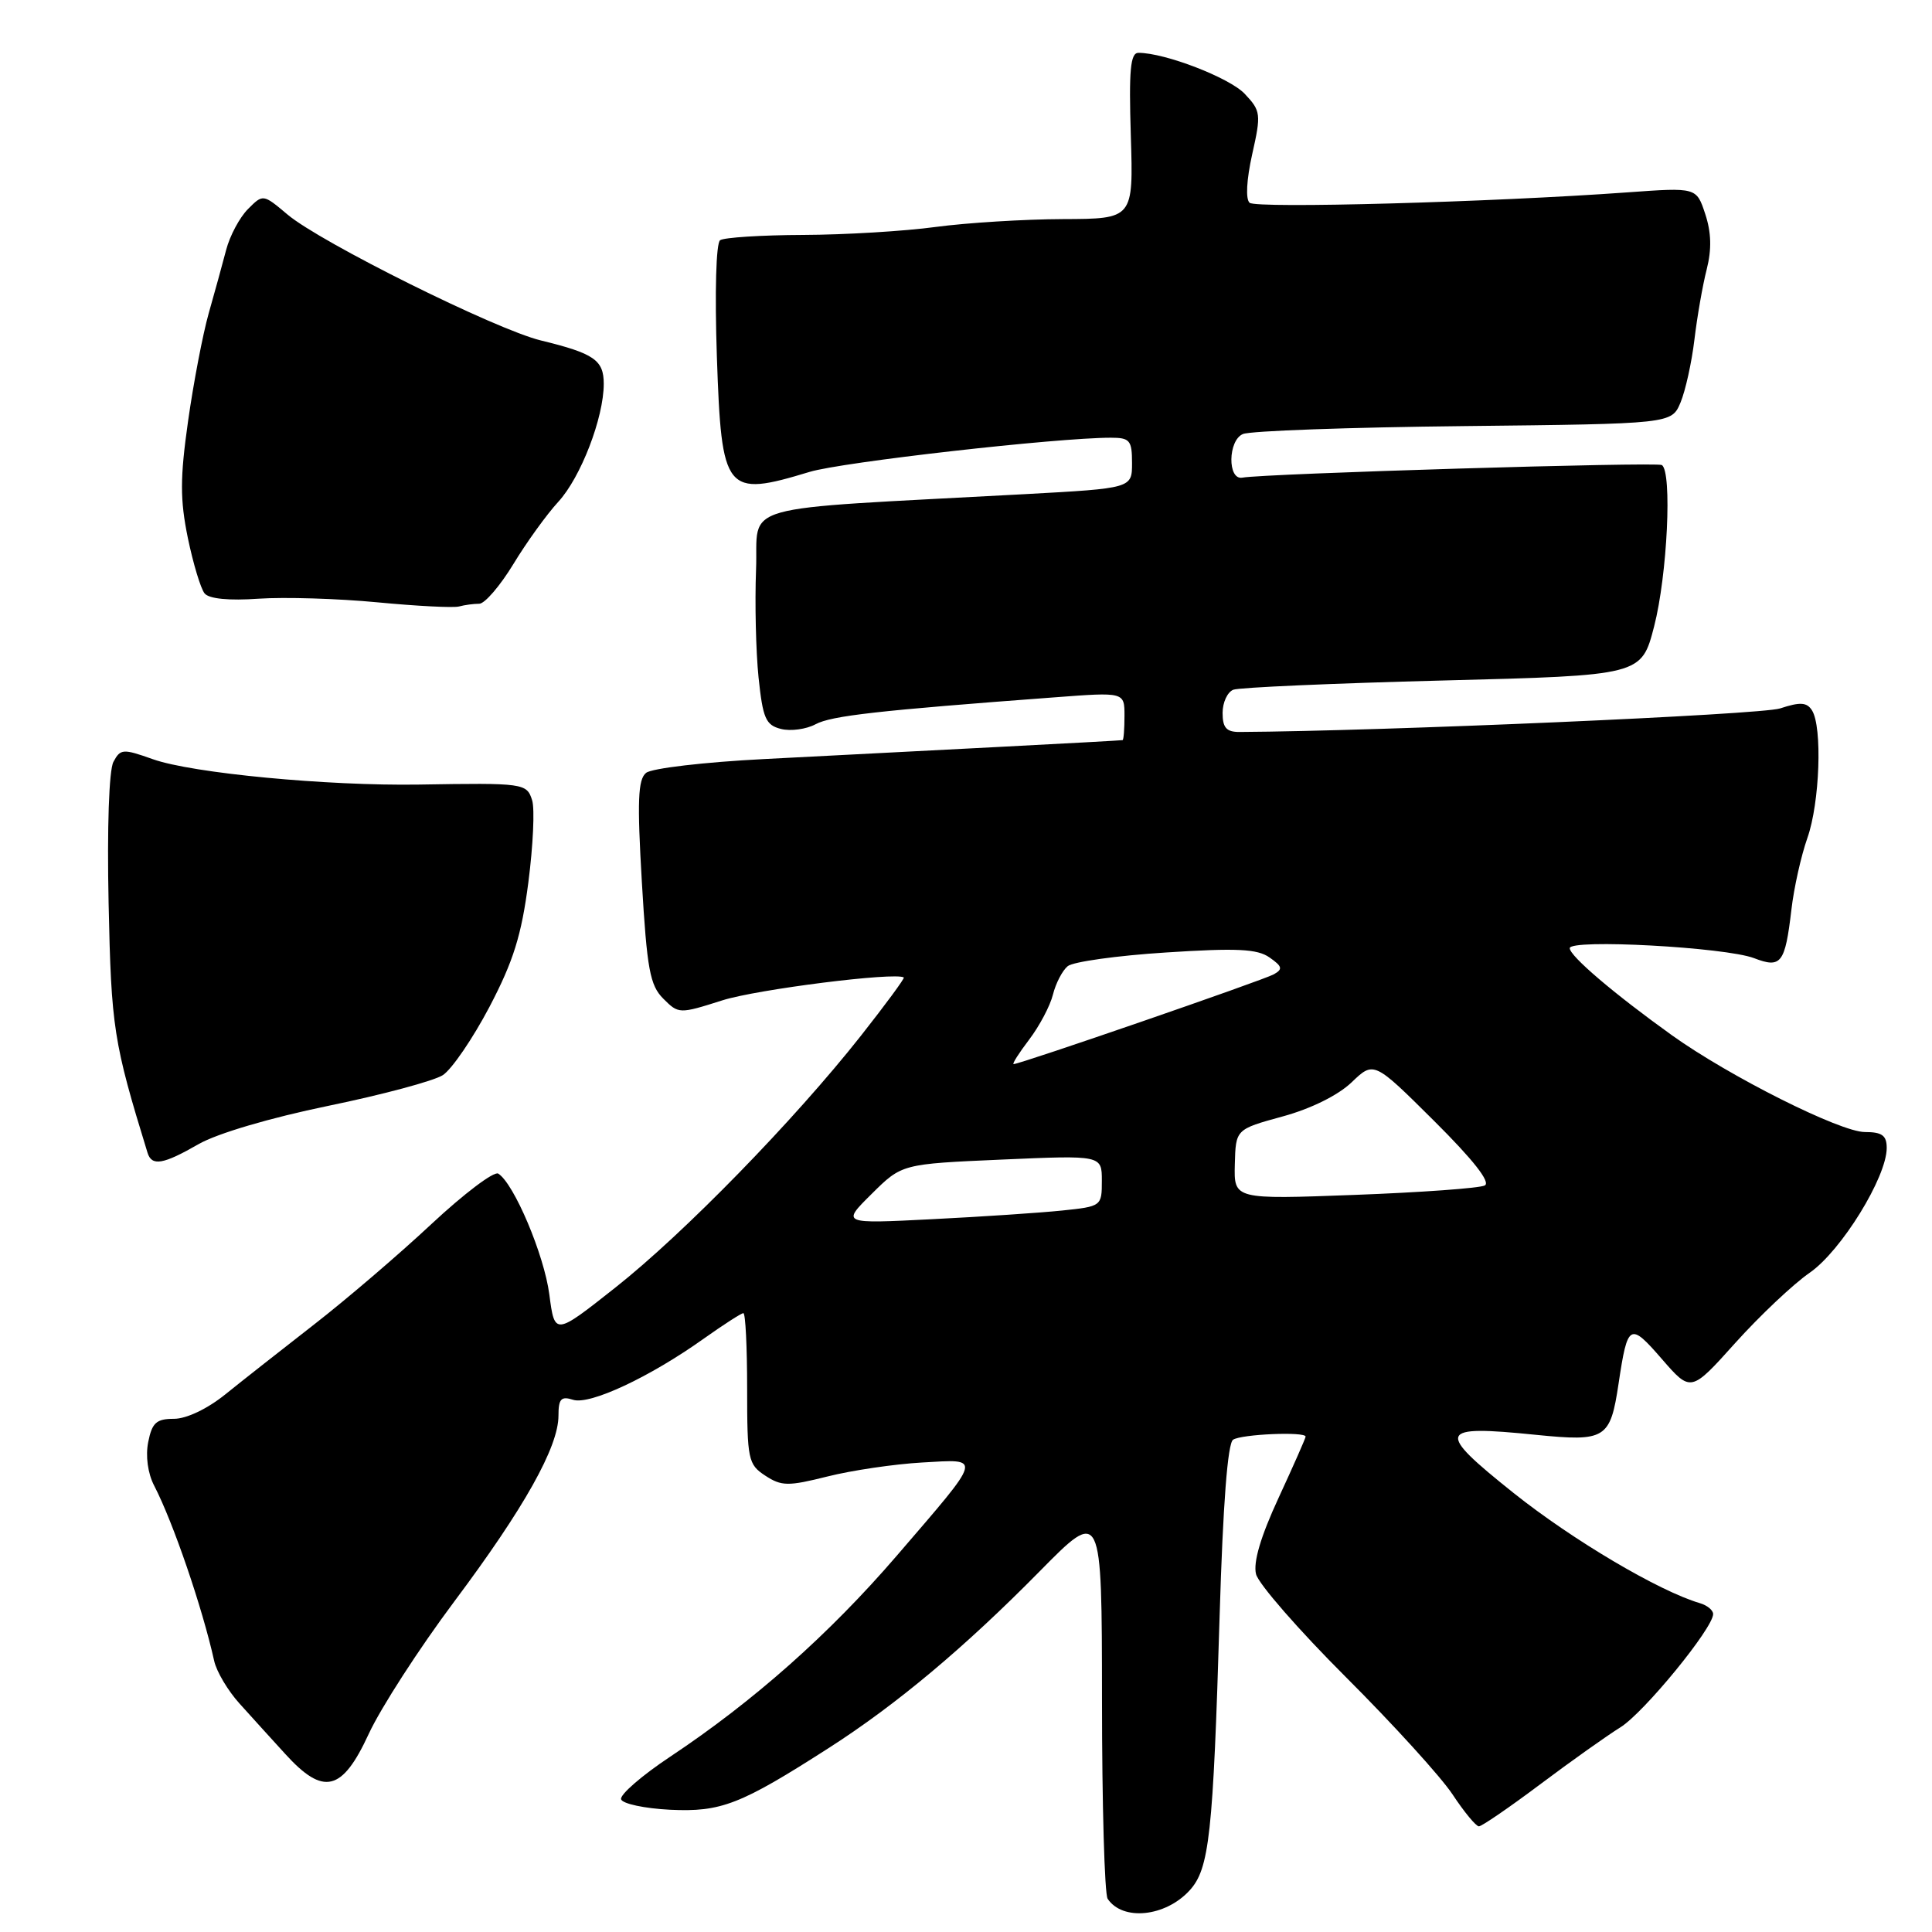 <?xml version="1.0" encoding="UTF-8" standalone="no"?>
<!DOCTYPE svg PUBLIC "-//W3C//DTD SVG 1.1//EN" "http://www.w3.org/Graphics/SVG/1.1/DTD/svg11.dtd" >
<svg xmlns="http://www.w3.org/2000/svg" xmlns:xlink="http://www.w3.org/1999/xlink" version="1.1" viewBox="0 0 256 256">
 <g >
 <path fill="currentColor"
d=" M 157.61 250.51 C 160.25 247.64 160.74 243.20 161.61 214.00 C 162.05 199.32 162.67 191.24 163.39 190.77 C 164.49 190.03 173.00 189.67 173.00 190.36 C 173.00 190.56 171.39 194.21 169.42 198.47 C 167.04 203.61 166.04 207.01 166.43 208.58 C 166.76 209.88 172.12 216.02 178.35 222.24 C 184.57 228.45 190.93 235.44 192.47 237.77 C 194.01 240.10 195.58 242.00 195.96 242.00 C 196.34 242.00 199.99 239.50 204.07 236.44 C 208.16 233.37 212.94 229.98 214.71 228.88 C 217.82 226.95 227.00 215.74 227.00 213.87 C 227.00 213.36 226.21 212.71 225.25 212.43 C 219.83 210.84 208.37 204.06 200.56 197.83 C 190.18 189.54 190.46 188.80 203.50 190.12 C 212.76 191.05 213.37 190.67 214.47 183.33 C 215.67 175.33 215.95 175.17 220.20 180.07 C 224.05 184.50 224.05 184.50 229.93 177.95 C 233.17 174.35 237.61 170.15 239.80 168.64 C 243.98 165.74 250.00 155.98 250.00 152.11 C 250.00 150.45 249.38 150.00 247.10 150.00 C 243.84 150.00 229.13 142.62 221.50 137.15 C 213.86 131.67 208.00 126.68 208.00 125.64 C 208.00 124.39 228.61 125.51 232.42 126.96 C 236.01 128.34 236.53 127.67 237.37 120.54 C 237.70 117.66 238.66 113.38 239.49 111.03 C 241.13 106.38 241.49 96.33 240.10 94.13 C 239.42 93.05 238.54 92.99 235.87 93.87 C 233.33 94.70 183.24 96.88 164.25 96.99 C 162.51 97.00 162.00 96.43 162.00 94.47 C 162.00 93.08 162.64 91.69 163.43 91.39 C 164.22 91.09 176.71 90.54 191.18 90.17 C 217.50 89.50 217.50 89.50 219.18 83.00 C 220.93 76.23 221.59 62.48 220.20 61.62 C 219.50 61.19 167.55 62.75 164.62 63.29 C 162.63 63.66 162.70 58.33 164.70 57.51 C 165.69 57.09 178.87 56.62 194.00 56.46 C 221.49 56.16 221.49 56.16 222.68 53.33 C 223.33 51.77 224.16 48.02 224.52 45.00 C 224.88 41.98 225.61 37.78 226.15 35.68 C 226.82 33.04 226.76 30.79 225.95 28.35 C 224.79 24.83 224.79 24.83 215.64 25.49 C 197.65 26.79 166.48 27.65 165.58 26.87 C 165.03 26.39 165.17 23.83 165.92 20.45 C 167.12 15.11 167.07 14.70 164.94 12.44 C 162.94 10.31 154.37 7.00 150.85 7.00 C 149.78 7.00 149.57 9.28 149.84 18.00 C 150.18 29.00 150.18 29.00 140.84 29.03 C 135.70 29.05 128.12 29.52 124.00 30.07 C 119.88 30.63 111.97 31.11 106.42 31.13 C 100.88 31.15 95.93 31.47 95.42 31.83 C 94.88 32.22 94.70 38.68 94.99 47.29 C 95.61 65.32 96.09 65.92 107.27 62.53 C 111.54 61.23 140.04 58.00 147.19 58.00 C 149.71 58.00 150.00 58.34 150.00 61.35 C 150.00 64.70 150.00 64.70 135.75 65.48 C 96.66 67.60 100.54 66.51 100.18 75.50 C 100.01 79.90 100.16 86.31 100.51 89.75 C 101.08 95.20 101.46 96.08 103.49 96.59 C 104.77 96.91 106.83 96.63 108.06 95.97 C 110.16 94.84 116.30 94.15 139.75 92.40 C 149.00 91.70 149.00 91.70 149.00 94.85 C 149.00 96.58 148.89 98.03 148.75 98.07 C 148.61 98.11 141.07 98.52 132.00 98.99 C 122.92 99.46 109.08 100.17 101.23 100.58 C 93.38 100.98 86.35 101.80 85.61 102.41 C 84.53 103.28 84.42 106.15 85.05 116.89 C 85.73 128.44 86.12 130.56 87.89 132.33 C 89.92 134.36 90.00 134.37 95.72 132.55 C 100.34 131.09 118.65 128.78 119.76 129.52 C 119.91 129.61 117.34 133.10 114.07 137.25 C 105.26 148.42 90.60 163.46 81.50 170.64 C 73.50 176.96 73.50 176.96 72.79 171.53 C 72.11 166.28 68.10 156.80 66.02 155.51 C 65.46 155.16 61.48 158.17 57.17 162.19 C 52.87 166.21 45.87 172.20 41.62 175.50 C 37.38 178.80 32.09 182.96 29.87 184.75 C 27.48 186.68 24.71 188.00 23.05 188.00 C 20.72 188.00 20.15 188.52 19.64 191.07 C 19.27 192.92 19.58 195.23 20.43 196.86 C 22.95 201.73 26.81 213.01 28.38 220.08 C 28.69 221.49 30.20 224.03 31.73 225.72 C 33.25 227.41 35.97 230.41 37.78 232.39 C 42.86 237.99 45.33 237.40 48.86 229.75 C 50.45 226.31 55.54 218.43 60.17 212.24 C 69.46 199.83 74.00 191.73 74.00 187.58 C 74.00 185.35 74.35 184.97 75.94 185.48 C 78.16 186.19 86.09 182.48 93.25 177.38 C 95.87 175.52 98.23 174.00 98.50 174.00 C 98.78 174.00 99.00 178.49 99.00 183.98 C 99.00 193.41 99.13 194.04 101.40 195.53 C 103.56 196.94 104.42 196.95 109.65 195.64 C 112.87 194.83 118.50 194.00 122.17 193.79 C 130.19 193.34 130.35 192.74 118.81 206.16 C 109.90 216.51 99.86 225.42 88.82 232.76 C 85.04 235.27 82.10 237.82 82.30 238.42 C 82.50 239.01 85.41 239.63 88.78 239.80 C 95.55 240.12 98.09 239.14 109.86 231.59 C 118.79 225.86 127.81 218.31 137.75 208.22 C 146.00 199.85 146.00 199.85 146.02 225.18 C 146.02 239.10 146.36 251.00 146.77 251.60 C 148.75 254.57 154.40 254.00 157.61 250.51 Z  M 26.32 151.60 C 28.80 150.18 35.80 148.12 43.50 146.53 C 50.65 145.06 57.48 143.23 58.68 142.46 C 59.87 141.68 62.65 137.61 64.86 133.41 C 68.03 127.36 69.10 123.93 70.01 116.92 C 70.64 112.06 70.87 107.16 70.51 106.04 C 69.80 103.78 69.43 103.73 55.50 103.96 C 43.36 104.15 25.46 102.45 20.26 100.60 C 16.29 99.19 15.96 99.21 15.03 100.95 C 14.44 102.05 14.18 109.69 14.39 119.65 C 14.74 136.21 15.03 138.06 19.55 152.75 C 20.11 154.56 21.61 154.31 26.32 151.60 Z  M 63.50 80.00 C 64.23 80.00 66.26 77.64 68.02 74.75 C 69.77 71.86 72.45 68.15 73.97 66.50 C 76.95 63.27 80.00 55.36 80.00 50.86 C 80.00 47.71 78.73 46.83 71.66 45.11 C 65.67 43.65 42.49 32.13 38.10 28.43 C 34.86 25.70 34.85 25.70 32.86 27.70 C 31.76 28.80 30.46 31.23 29.97 33.10 C 29.48 34.97 28.44 38.76 27.65 41.53 C 26.87 44.30 25.64 50.72 24.92 55.80 C 23.85 63.36 23.85 66.19 24.89 71.28 C 25.60 74.70 26.60 78.01 27.11 78.63 C 27.70 79.35 30.35 79.61 34.28 79.33 C 37.70 79.10 44.77 79.31 50.00 79.81 C 55.23 80.31 60.10 80.56 60.83 80.36 C 61.56 80.16 62.76 80.00 63.50 80.00 Z  M 115.50 158.20 C 119.50 154.23 119.50 154.23 132.75 153.65 C 146.00 153.07 146.00 153.07 146.00 156.46 C 146.00 159.82 145.95 159.86 140.75 160.40 C 137.86 160.70 130.10 161.22 123.50 161.55 C 111.50 162.16 111.50 162.16 115.50 158.20 Z  M 163.62 154.28 C 163.74 149.64 163.74 149.64 169.94 147.94 C 173.69 146.92 177.30 145.13 179.09 143.42 C 182.04 140.59 182.04 140.59 190.01 148.51 C 195.22 153.69 197.55 156.66 196.74 157.08 C 196.06 157.44 188.30 158.00 179.50 158.33 C 163.50 158.93 163.50 158.93 163.62 154.28 Z  M 136.37 137.75 C 137.73 135.96 139.15 133.28 139.52 131.79 C 139.89 130.30 140.77 128.60 141.48 128.02 C 142.18 127.44 148.03 126.62 154.48 126.21 C 163.89 125.60 166.60 125.73 168.22 126.87 C 169.92 128.06 170.01 128.42 168.77 129.11 C 167.37 129.89 135.18 141.00 134.31 141.00 C 134.08 141.00 135.01 139.54 136.37 137.75 Z "/>
</g>
</svg>